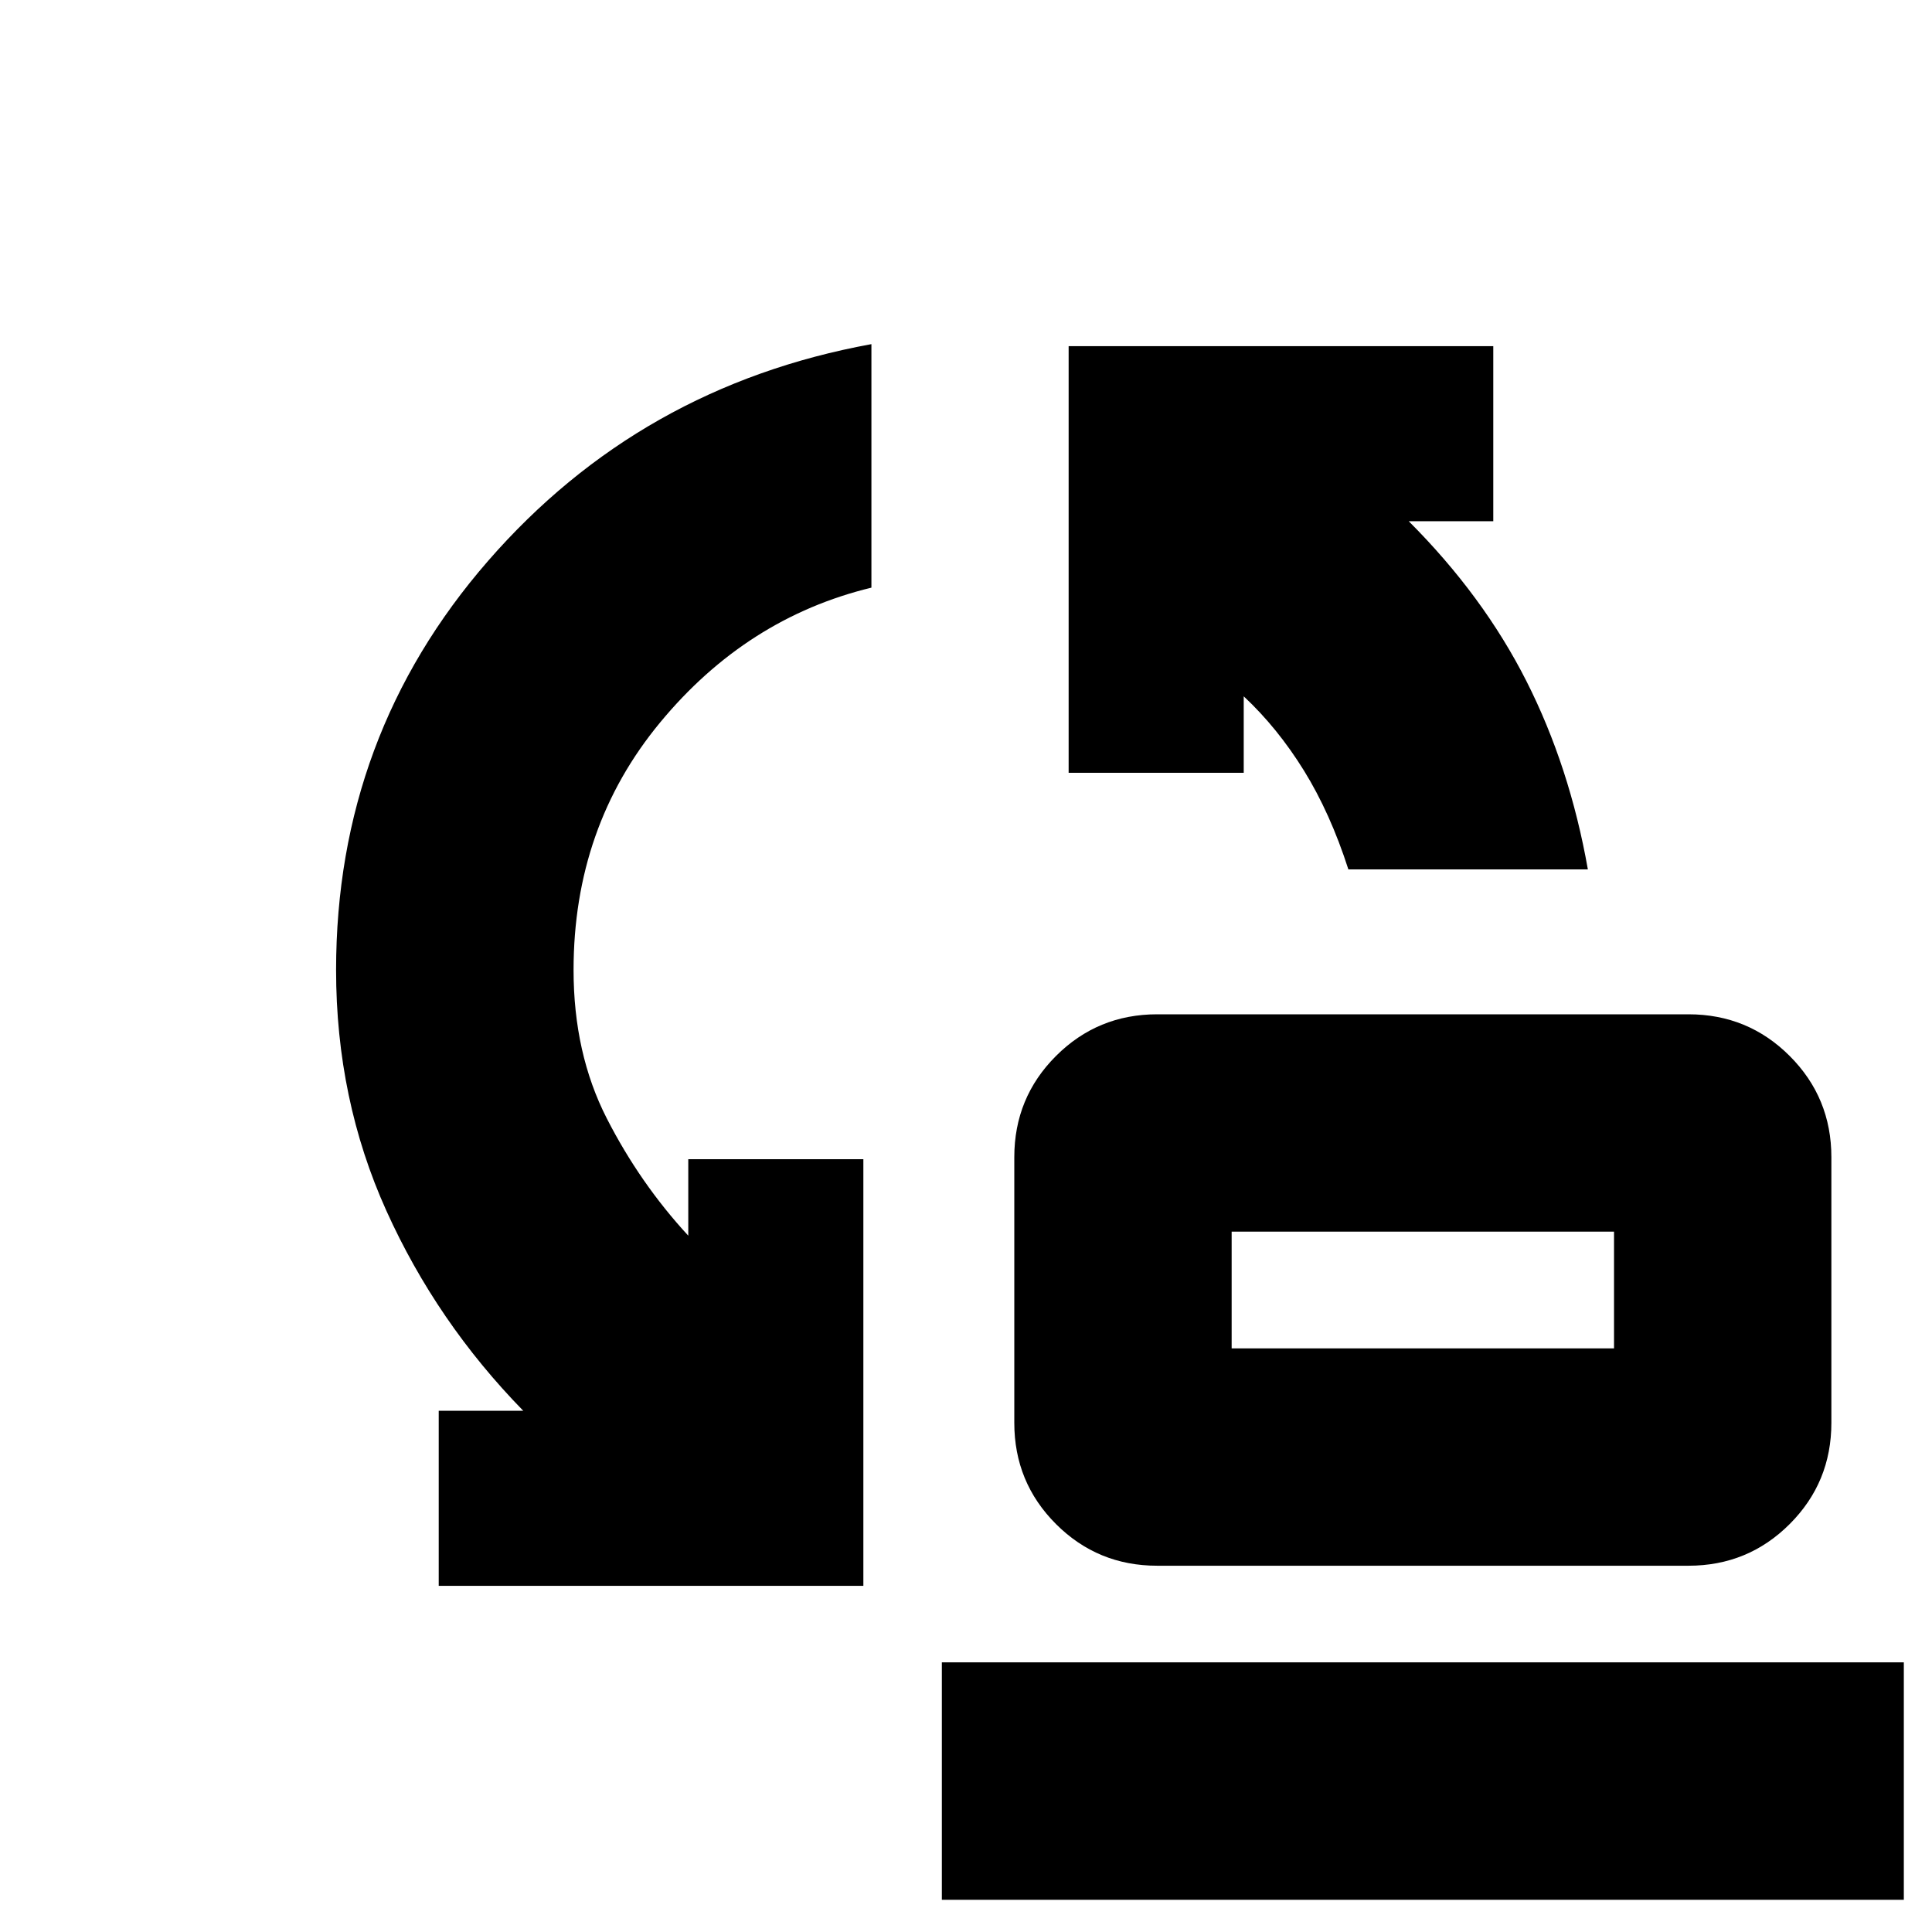 <svg xmlns="http://www.w3.org/2000/svg" height="20" viewBox="0 -960 960 960" width="20"><path d="M670-528q-9-28-22.1-49.14Q634.8-598.29 618-614v38h-87v-212h211v87h-42q37 37 58.5 79.5T789-528H670Zm-58 238h190v-58H612v58Zm-37 108q-29.58 0-50.29-20.71T504-253v-132q0-29.58 20.71-50.29T575-456h264q29.58 0 50.29 20.71T910-385v132q0 29.58-20.71 50.29T839-182H575Zm-357 10v-87h42q-43-44-68-99.36-25-55.35-25-119.64 0-116.52 75.5-203.26T433-789v121q-62 15-105 67t-43 123q0 41.41 16.5 73.71Q318-372 342-346v-38h87v212H218ZM468-16v-118h478v118H468Zm144-274v-58 58Z"/></svg>